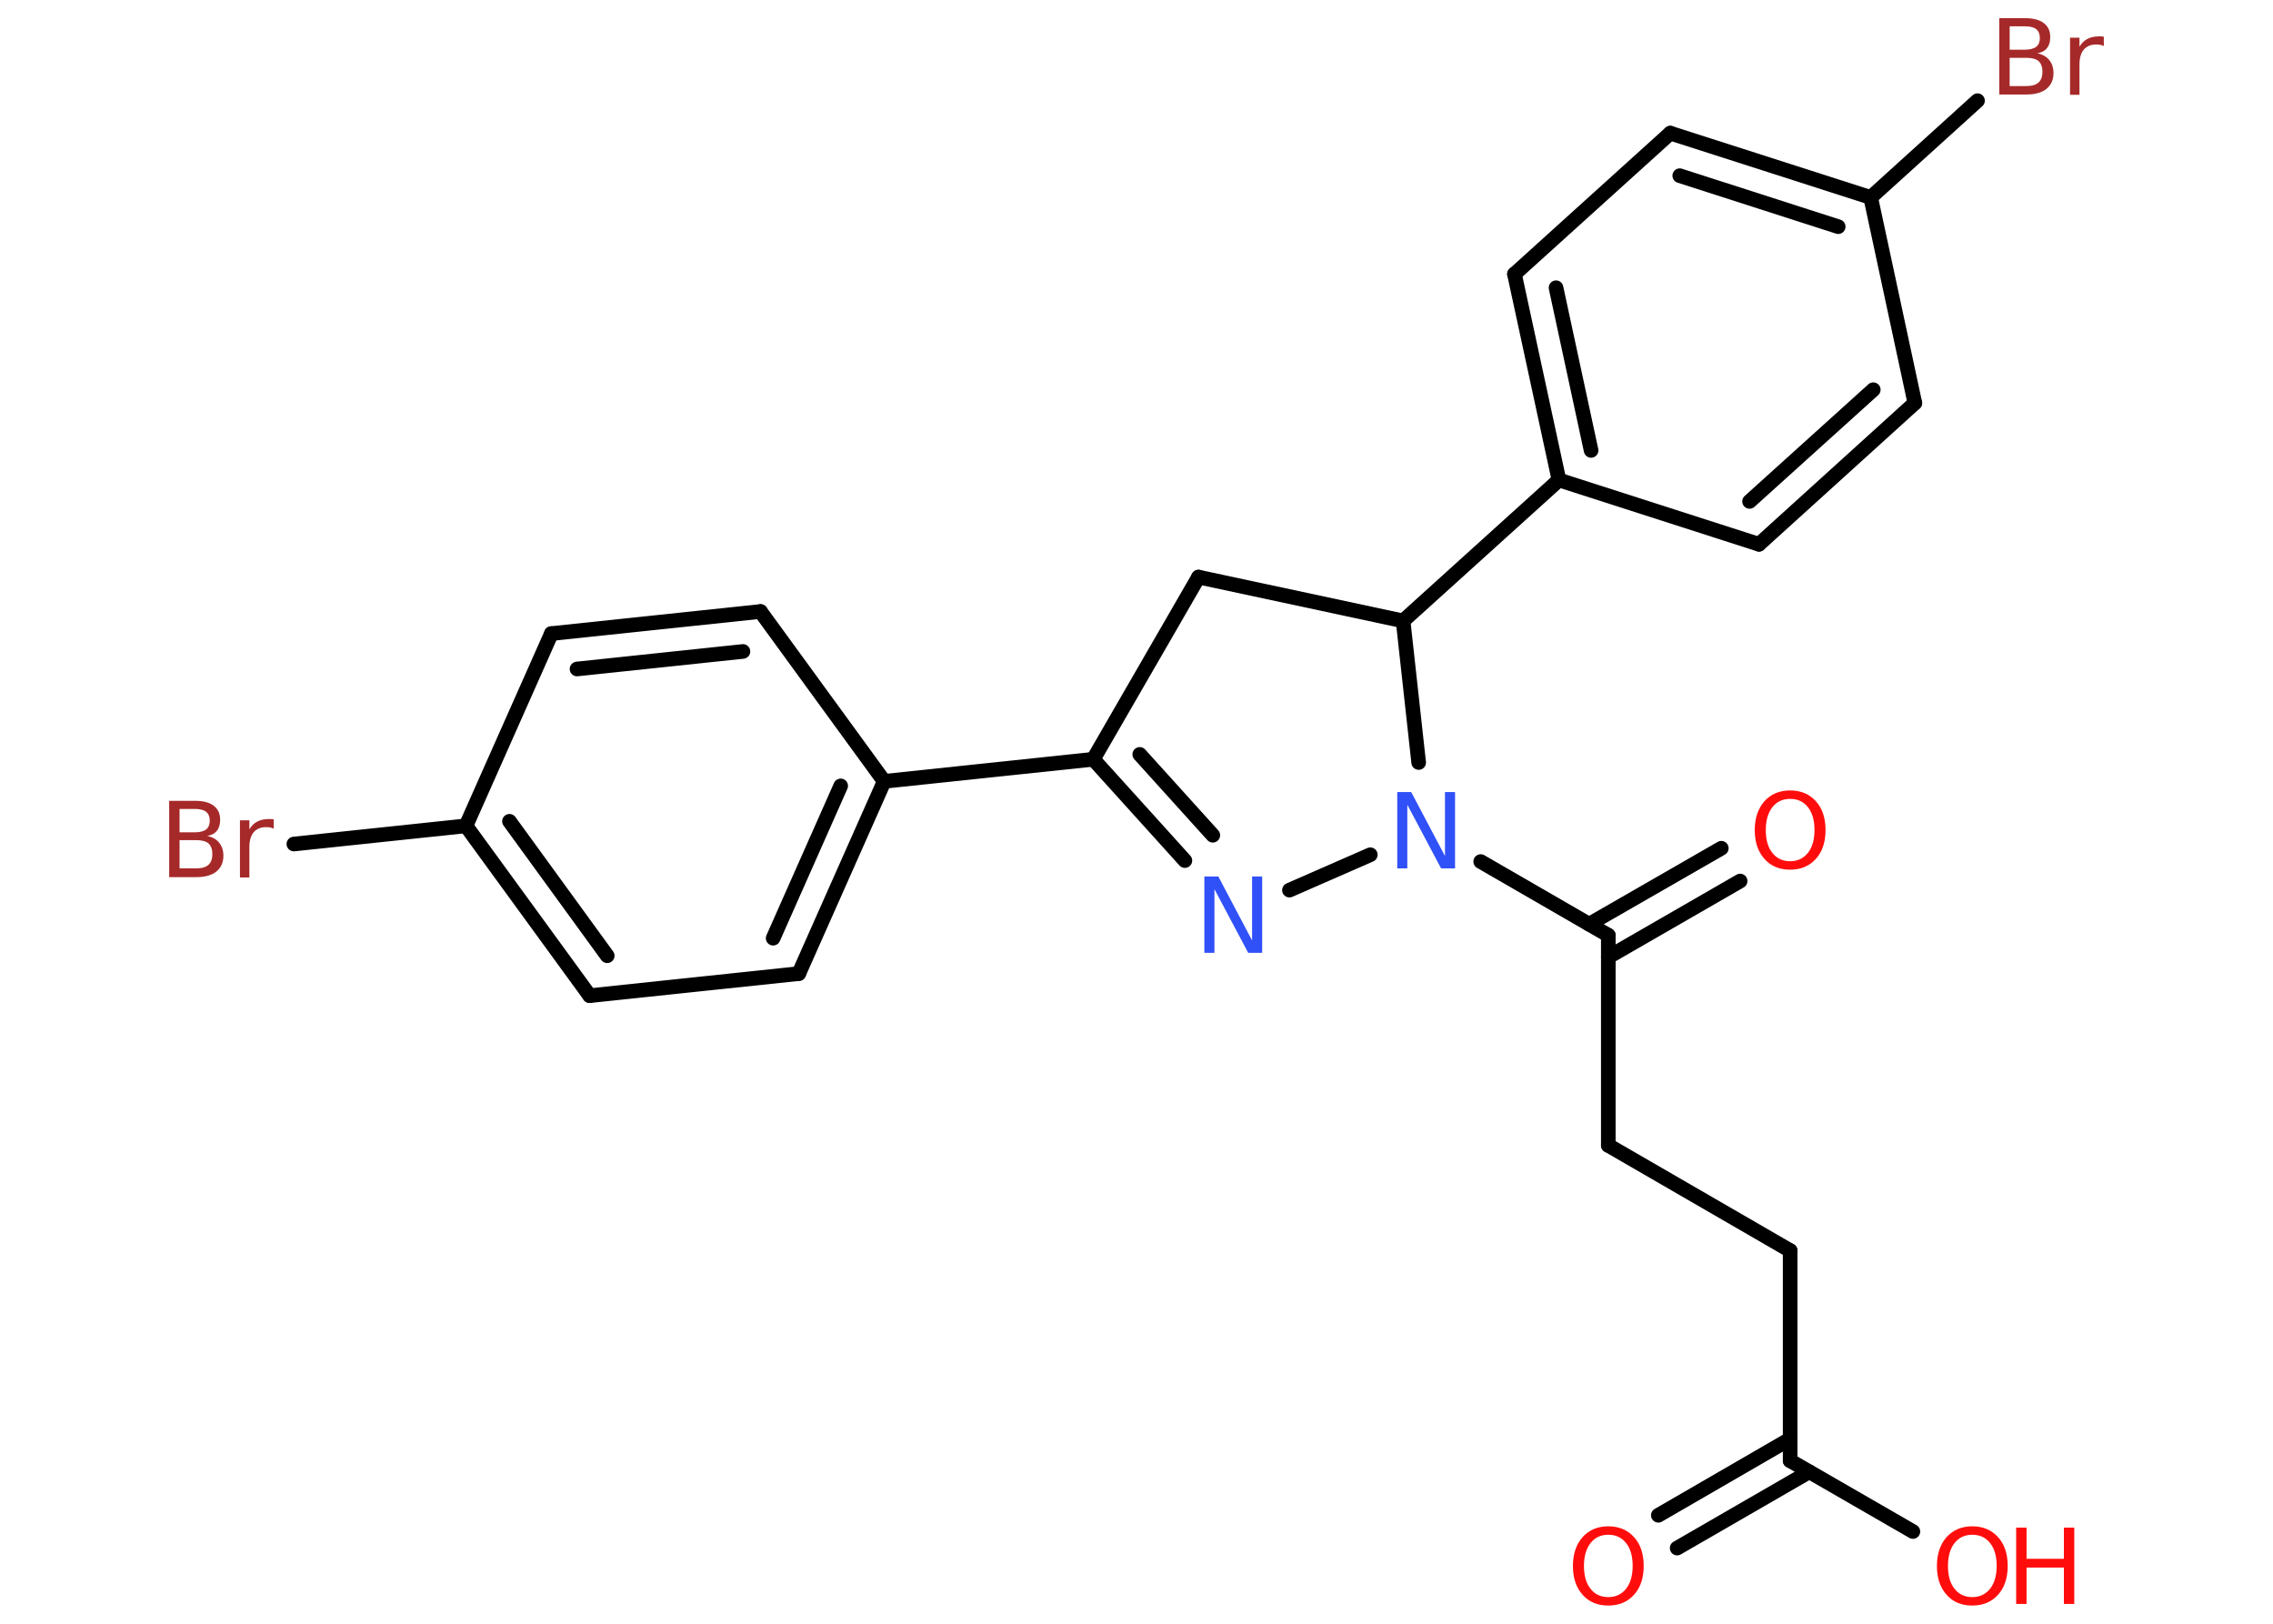 <?xml version='1.0' encoding='UTF-8'?>
<!DOCTYPE svg PUBLIC "-//W3C//DTD SVG 1.1//EN" "http://www.w3.org/Graphics/SVG/1.1/DTD/svg11.dtd">
<svg version='1.2' xmlns='http://www.w3.org/2000/svg' xmlns:xlink='http://www.w3.org/1999/xlink' width='70.0mm' height='50.0mm' viewBox='0 0 70.0 50.0'>
  <desc>Generated by the Chemistry Development Kit (http://github.com/cdk)</desc>
  <g stroke-linecap='round' stroke-linejoin='round' stroke='#000000' stroke-width='.45' fill='#FF0D0D'>
    <rect x='.0' y='.0' width='70.0' height='50.0' fill='#FFFFFF' stroke='none'/>
    <g id='mol1' class='mol'>
      <g id='mol1bnd1' class='bond'>
        <line x1='51.07' y1='46.66' x2='55.13' y2='44.31'/>
        <line x1='51.65' y1='47.67' x2='55.72' y2='45.32'/>
      </g>
      <line id='mol1bnd2' class='bond' x1='55.13' y1='44.98' x2='58.91' y2='47.16'/>
      <line id='mol1bnd3' class='bond' x1='55.13' y1='44.98' x2='55.13' y2='38.51'/>
      <line id='mol1bnd4' class='bond' x1='55.13' y1='38.51' x2='49.53' y2='35.27'/>
      <line id='mol1bnd5' class='bond' x1='49.53' y1='35.27' x2='49.53' y2='28.8'/>
      <g id='mol1bnd6' class='bond'>
        <line x1='48.94' y1='28.46' x2='53.01' y2='26.12'/>
        <line x1='49.53' y1='29.47' x2='53.59' y2='27.13'/>
      </g>
      <line id='mol1bnd7' class='bond' x1='49.53' y1='28.8' x2='45.6' y2='26.53'/>
      <line id='mol1bnd8' class='bond' x1='42.2' y1='26.32' x2='39.71' y2='27.41'/>
      <g id='mol1bnd9' class='bond'>
        <line x1='33.67' y1='23.38' x2='36.49' y2='26.5'/>
        <line x1='35.1' y1='23.23' x2='37.35' y2='25.72'/>
      </g>
      <line id='mol1bnd10' class='bond' x1='33.67' y1='23.38' x2='27.23' y2='24.06'/>
      <g id='mol1bnd11' class='bond'>
        <line x1='24.6' y1='29.98' x2='27.23' y2='24.06'/>
        <line x1='23.81' y1='28.89' x2='25.89' y2='24.2'/>
      </g>
      <line id='mol1bnd12' class='bond' x1='24.6' y1='29.98' x2='18.16' y2='30.66'/>
      <g id='mol1bnd13' class='bond'>
        <line x1='14.35' y1='25.43' x2='18.16' y2='30.66'/>
        <line x1='15.69' y1='25.29' x2='18.7' y2='29.43'/>
      </g>
      <line id='mol1bnd14' class='bond' x1='14.35' y1='25.43' x2='9.05' y2='25.99'/>
      <line id='mol1bnd15' class='bond' x1='14.35' y1='25.43' x2='16.98' y2='19.51'/>
      <g id='mol1bnd16' class='bond'>
        <line x1='23.42' y1='18.83' x2='16.98' y2='19.51'/>
        <line x1='22.88' y1='20.06' x2='17.77' y2='20.6'/>
      </g>
      <line id='mol1bnd17' class='bond' x1='27.23' y1='24.06' x2='23.42' y2='18.83'/>
      <line id='mol1bnd18' class='bond' x1='33.67' y1='23.38' x2='36.91' y2='17.77'/>
      <line id='mol1bnd19' class='bond' x1='36.91' y1='17.77' x2='43.21' y2='19.12'/>
      <line id='mol1bnd20' class='bond' x1='43.69' y1='23.48' x2='43.21' y2='19.12'/>
      <line id='mol1bnd21' class='bond' x1='43.21' y1='19.12' x2='48.01' y2='14.78'/>
      <g id='mol1bnd22' class='bond'>
        <line x1='46.64' y1='8.44' x2='48.01' y2='14.78'/>
        <line x1='47.92' y1='8.86' x2='49.0' y2='13.87'/>
      </g>
      <line id='mol1bnd23' class='bond' x1='46.64' y1='8.44' x2='51.44' y2='4.1'/>
      <g id='mol1bnd24' class='bond'>
        <line x1='57.61' y1='6.08' x2='51.44' y2='4.1'/>
        <line x1='56.61' y1='6.98' x2='51.73' y2='5.41'/>
      </g>
      <line id='mol1bnd25' class='bond' x1='57.61' y1='6.08' x2='60.9' y2='3.1'/>
      <line id='mol1bnd26' class='bond' x1='57.61' y1='6.08' x2='58.97' y2='12.41'/>
      <g id='mol1bnd27' class='bond'>
        <line x1='54.17' y1='16.76' x2='58.97' y2='12.41'/>
        <line x1='53.88' y1='15.44' x2='57.69' y2='12.0'/>
      </g>
      <line id='mol1bnd28' class='bond' x1='48.01' y1='14.78' x2='54.17' y2='16.76'/>
      <path id='mol1atm1' class='atom' d='M49.53 47.26q-.35 .0 -.55 .26q-.2 .26 -.2 .7q.0 .45 .2 .7q.2 .26 .55 .26q.34 .0 .55 -.26q.2 -.26 .2 -.7q.0 -.45 -.2 -.7q-.2 -.26 -.55 -.26zM49.53 47.0q.49 .0 .79 .33q.3 .33 .3 .89q.0 .56 -.3 .89q-.3 .33 -.79 .33q-.5 .0 -.79 -.33q-.3 -.33 -.3 -.89q.0 -.55 .3 -.89q.3 -.33 .79 -.33z' stroke='none'/>
      <g id='mol1atm3' class='atom'>
        <path d='M60.74 47.26q-.35 .0 -.55 .26q-.2 .26 -.2 .7q.0 .45 .2 .7q.2 .26 .55 .26q.34 .0 .55 -.26q.2 -.26 .2 -.7q.0 -.45 -.2 -.7q-.2 -.26 -.55 -.26zM60.74 47.0q.49 .0 .79 .33q.3 .33 .3 .89q.0 .56 -.3 .89q-.3 .33 -.79 .33q-.5 .0 -.79 -.33q-.3 -.33 -.3 -.89q.0 -.55 .3 -.89q.3 -.33 .79 -.33z' stroke='none'/>
        <path d='M62.09 47.04h.32v.96h1.15v-.96h.32v2.35h-.32v-1.12h-1.15v1.12h-.32v-2.35z' stroke='none'/>
      </g>
      <path id='mol1atm7' class='atom' d='M55.13 24.6q-.35 .0 -.55 .26q-.2 .26 -.2 .7q.0 .45 .2 .7q.2 .26 .55 .26q.34 .0 .55 -.26q.2 -.26 .2 -.7q.0 -.45 -.2 -.7q-.2 -.26 -.55 -.26zM55.13 24.34q.49 .0 .79 .33q.3 .33 .3 .89q.0 .56 -.3 .89q-.3 .33 -.79 .33q-.5 .0 -.79 -.33q-.3 -.33 -.3 -.89q.0 -.55 .3 -.89q.3 -.33 .79 -.33z' stroke='none'/>
      <path id='mol1atm8' class='atom' d='M43.03 24.39h.43l1.04 1.97v-1.97h.31v2.35h-.43l-1.04 -1.96v1.96h-.31v-2.35z' stroke='none' fill='#3050F8'/>
      <path id='mol1atm9' class='atom' d='M37.09 26.99h.43l1.04 1.97v-1.97h.31v2.35h-.43l-1.04 -1.96v1.96h-.31v-2.35z' stroke='none' fill='#3050F8'/>
      <path id='mol1atm15' class='atom' d='M5.53 25.88v.86h.51q.26 .0 .38 -.11q.12 -.11 .12 -.33q.0 -.22 -.12 -.33q-.12 -.1 -.38 -.1h-.51zM5.53 24.92v.71h.47q.23 .0 .35 -.09q.11 -.09 .11 -.27q.0 -.18 -.11 -.27q-.11 -.09 -.35 -.09h-.47zM5.21 24.66h.81q.36 .0 .56 .15q.2 .15 .2 .43q.0 .22 -.1 .34q-.1 .13 -.3 .16q.24 .05 .37 .21q.13 .16 .13 .4q.0 .31 -.22 .49q-.22 .17 -.61 .17h-.84v-2.35zM8.43 25.52q-.05 -.03 -.11 -.04q-.06 -.01 -.13 -.01q-.24 .0 -.38 .16q-.13 .16 -.13 .46v.93h-.29v-1.76h.29v.28q.09 -.16 .24 -.24q.15 -.08 .36 -.08q.03 .0 .07 .0q.03 .0 .08 .01v.3z' stroke='none' fill='#A62929'/>
      <path id='mol1atm24' class='atom' d='M61.89 1.79v.86h.51q.26 .0 .38 -.11q.12 -.11 .12 -.33q.0 -.22 -.12 -.33q-.12 -.1 -.38 -.1h-.51zM61.89 .82v.71h.47q.23 .0 .35 -.09q.11 -.09 .11 -.27q.0 -.18 -.11 -.27q-.11 -.09 -.35 -.09h-.47zM61.57 .56h.81q.36 .0 .56 .15q.2 .15 .2 .43q.0 .22 -.1 .34q-.1 .13 -.3 .16q.24 .05 .37 .21q.13 .16 .13 .4q.0 .31 -.22 .49q-.22 .17 -.61 .17h-.84v-2.35zM64.79 1.42q-.05 -.03 -.11 -.04q-.06 -.01 -.13 -.01q-.24 .0 -.38 .16q-.13 .16 -.13 .46v.93h-.29v-1.76h.29v.28q.09 -.16 .24 -.24q.15 -.08 .36 -.08q.03 .0 .07 .0q.03 .0 .08 .01v.3z' stroke='none' fill='#A62929'/>
    </g>
  </g>
</svg>
